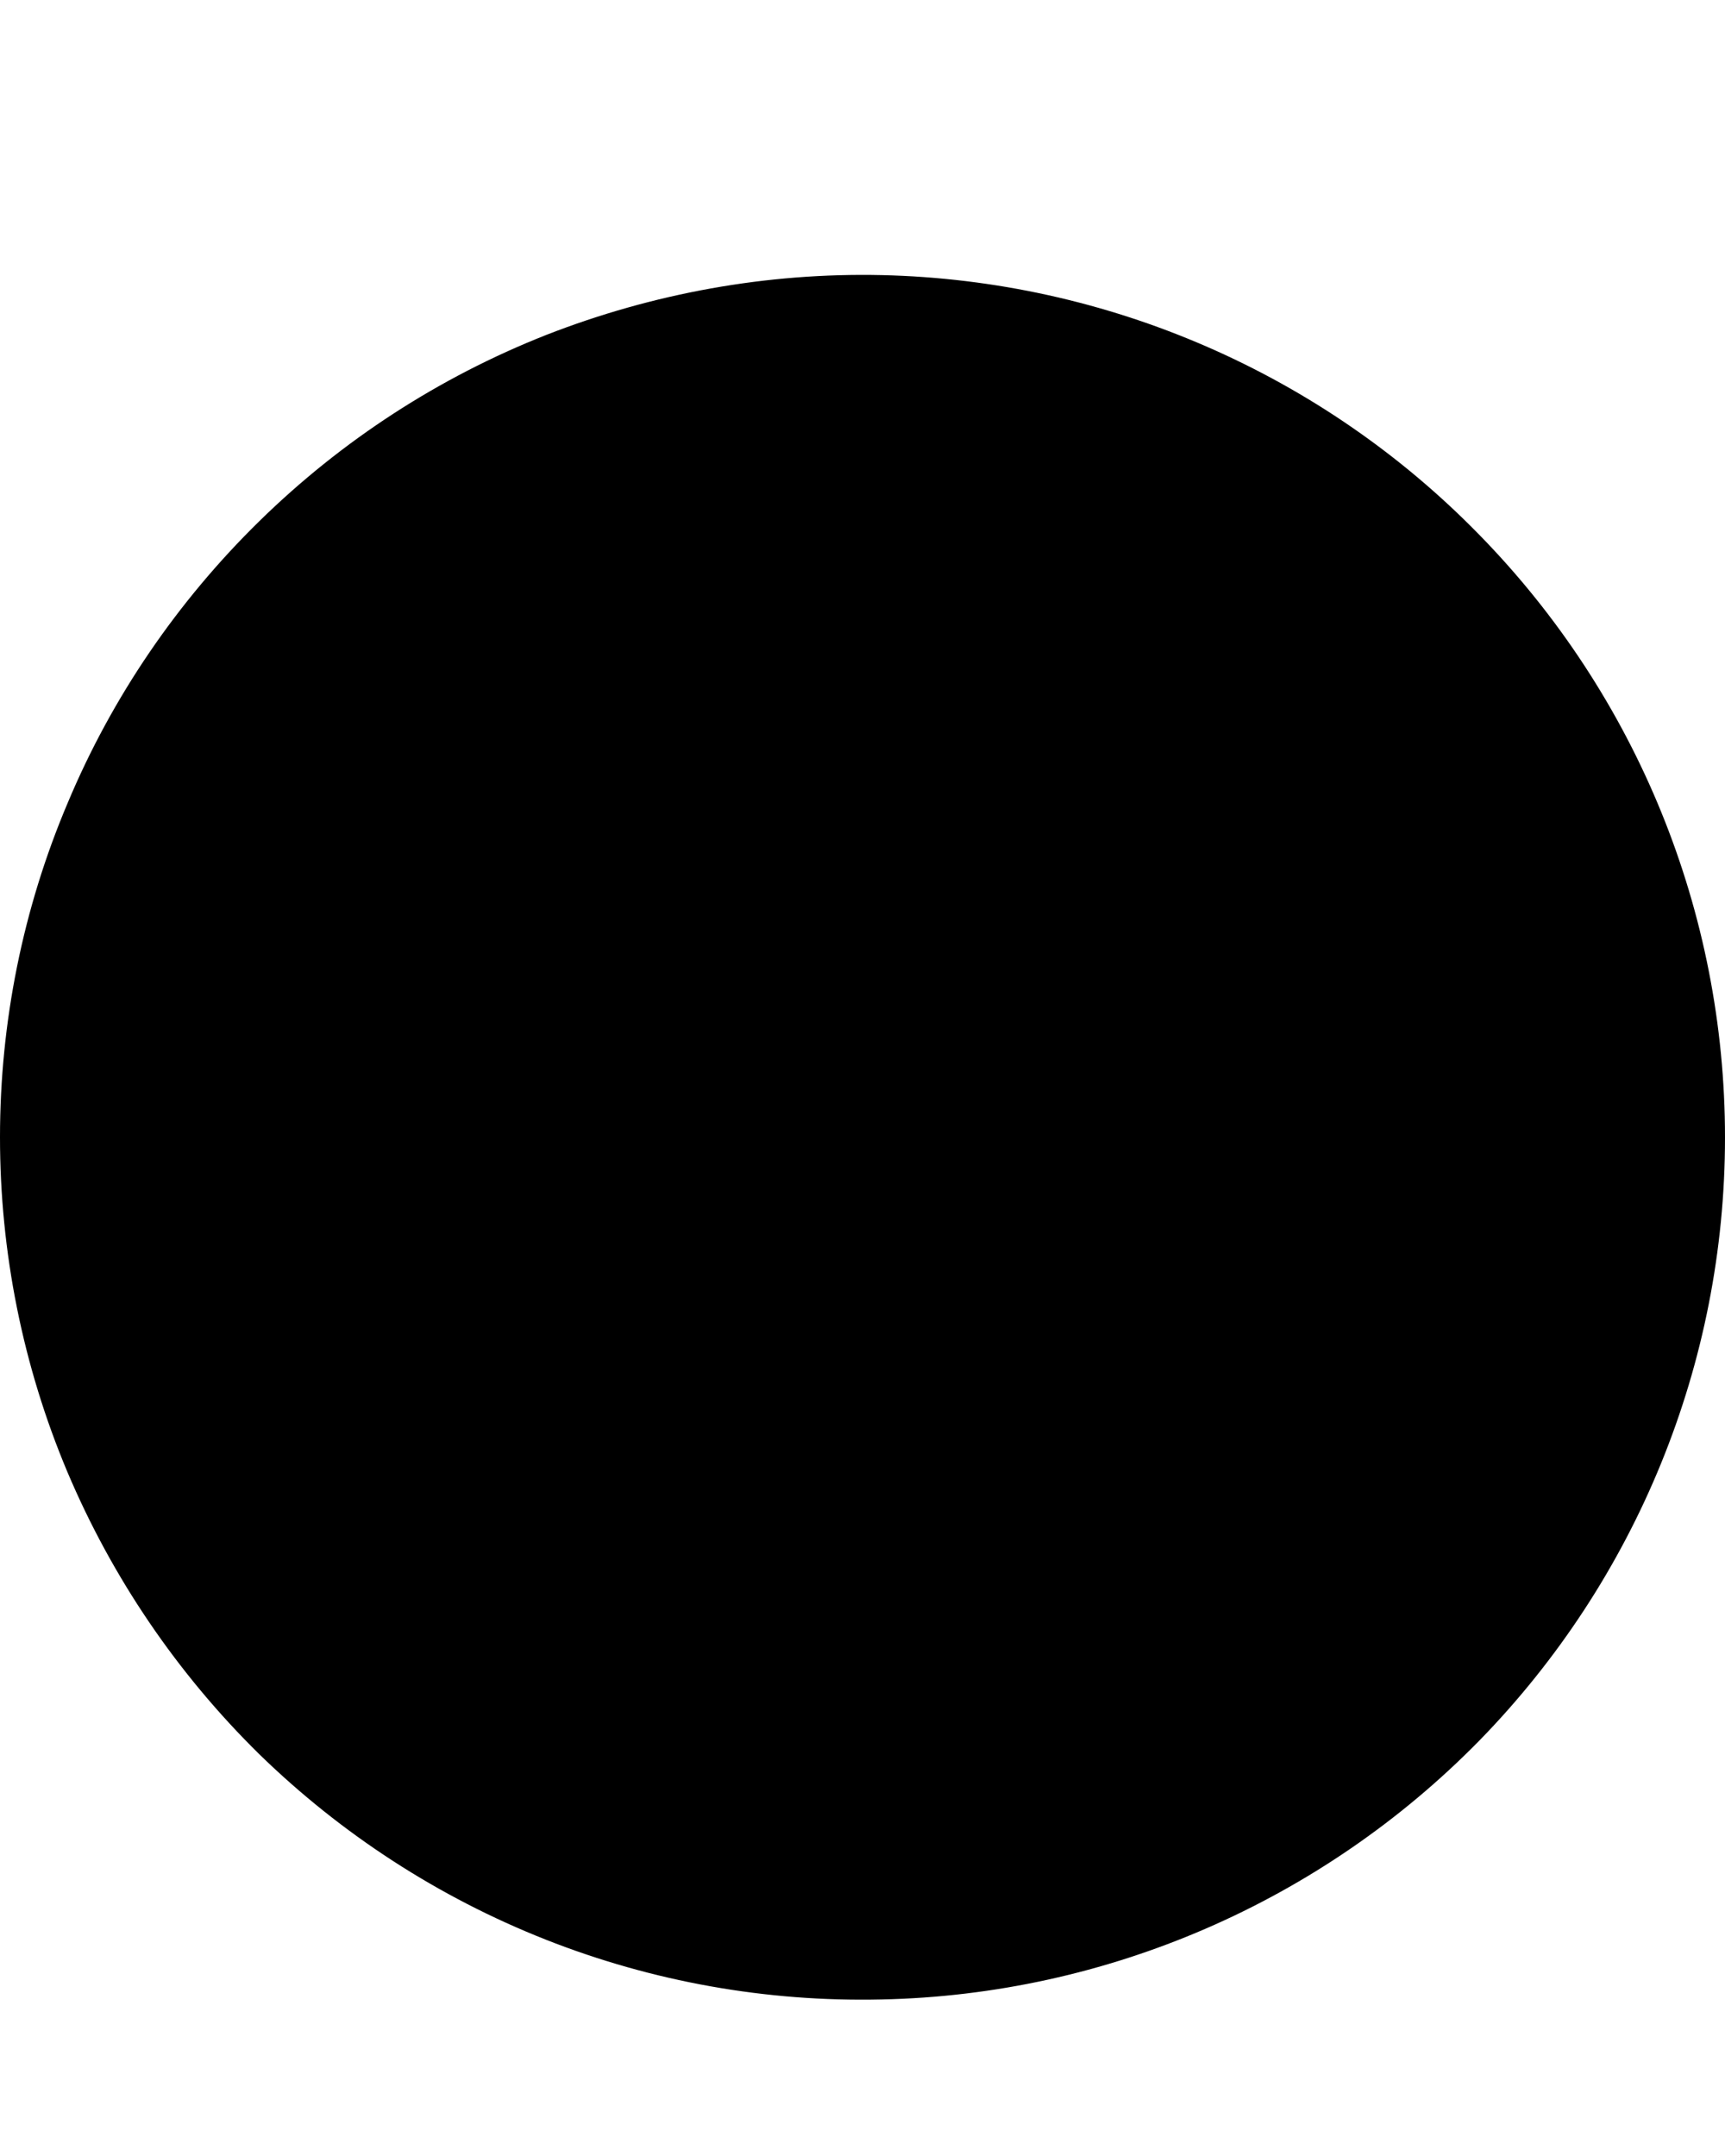 <svg width="4" height="5" viewBox="0 0 4 5" fill="none" xmlns="http://www.w3.org/2000/svg">
<path d="M2.045 0.638C1.779 0.632 1.514 0.68 1.266 0.777C1.018 0.875 0.793 1.021 0.602 1.208C0.412 1.394 0.26 1.616 0.157 1.862C0.053 2.107 6.6681e-05 2.371 6.25376e-08 2.637C-6.65559e-05 2.904 0.053 3.168 0.156 3.413C0.26 3.659 0.411 3.881 0.601 4.068C0.792 4.254 1.017 4.4 1.265 4.498C1.513 4.596 1.778 4.643 2.044 4.637C2.567 4.626 3.064 4.41 3.43 4.037C3.795 3.663 4 3.161 4 2.638C4 2.116 3.796 1.614 3.43 1.24C3.065 0.866 2.568 0.65 2.045 0.638Z" fill="black"/>
</svg>
